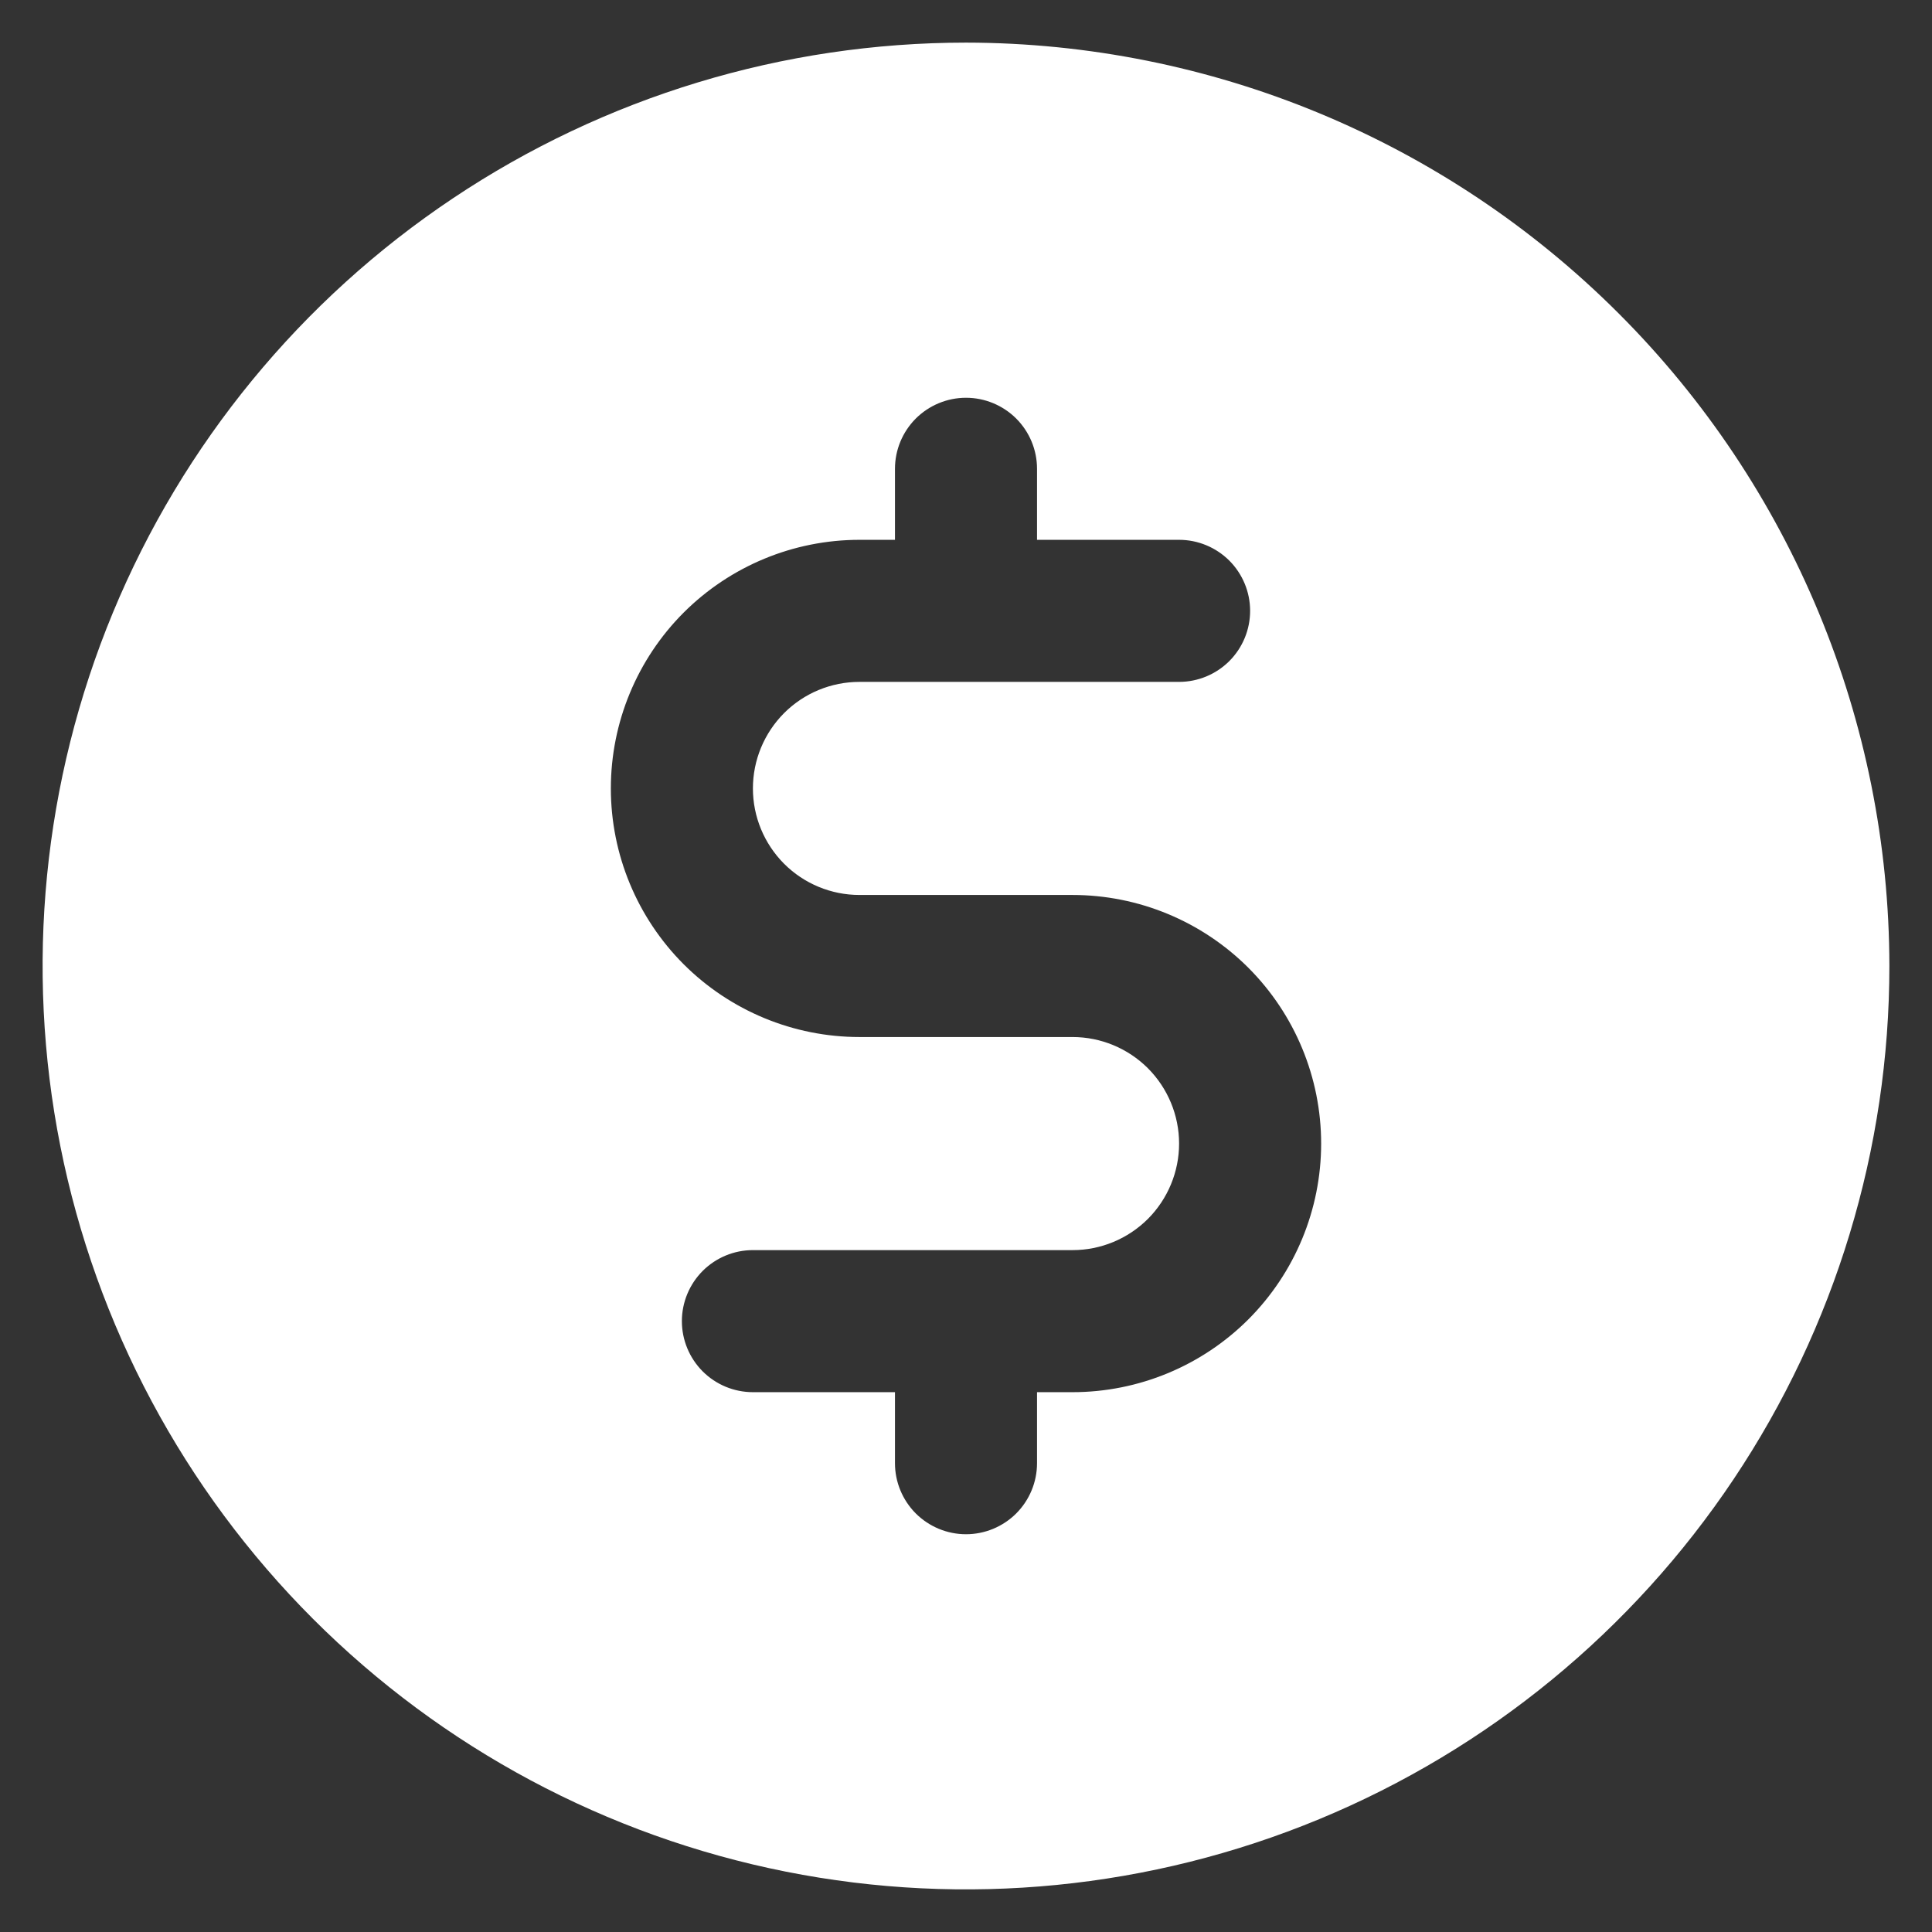 <svg width="34" height="34" viewBox="0 0 34 34" fill="none" xmlns="http://www.w3.org/2000/svg">
<rect x="0" y="0" width="34" height="34" fill="#333333" stroke="none"/>
<path d="M17 0.75C13.786 0.75 10.644 1.703 7.972 3.489C5.3 5.274 3.217 7.812 1.987 10.781C0.757 13.751 0.435 17.018 1.062 20.17C1.689 23.322 3.237 26.218 5.51 28.491C7.782 30.763 10.678 32.311 13.83 32.938C16.982 33.565 20.249 33.243 23.219 32.013C26.188 30.783 28.726 28.7 30.511 26.028C32.297 23.356 33.25 20.214 33.25 17C33.245 12.692 31.532 8.561 28.485 5.515C25.439 2.468 21.308 0.755 17 0.75ZM18.875 24.5H18.25V25.75C18.25 26.081 18.118 26.399 17.884 26.634C17.649 26.868 17.331 27 17 27C16.669 27 16.351 26.868 16.116 26.634C15.882 26.399 15.75 26.081 15.75 25.75V24.5H13.25C12.918 24.5 12.601 24.368 12.366 24.134C12.132 23.899 12 23.581 12 23.25C12 22.919 12.132 22.601 12.366 22.366C12.601 22.132 12.918 22 13.25 22H18.875C19.372 22 19.849 21.802 20.201 21.451C20.552 21.099 20.75 20.622 20.75 20.125C20.75 19.628 20.552 19.151 20.201 18.799C19.849 18.448 19.372 18.25 18.875 18.25H15.125C13.965 18.25 12.852 17.789 12.031 16.969C11.211 16.148 10.75 15.035 10.75 13.875C10.75 12.715 11.211 11.602 12.031 10.781C12.852 9.961 13.965 9.5 15.125 9.5H15.75V8.25C15.75 7.918 15.882 7.601 16.116 7.366C16.351 7.132 16.669 7 17 7C17.331 7 17.649 7.132 17.884 7.366C18.118 7.601 18.25 7.918 18.25 8.25V9.5H20.75C21.081 9.5 21.399 9.632 21.634 9.866C21.868 10.101 22 10.418 22 10.75C22 11.082 21.868 11.399 21.634 11.634C21.399 11.868 21.081 12 20.75 12H15.125C14.628 12 14.151 12.197 13.799 12.549C13.448 12.901 13.25 13.378 13.25 13.875C13.25 14.372 13.448 14.849 13.799 15.201C14.151 15.553 14.628 15.75 15.125 15.75H18.875C20.035 15.75 21.148 16.211 21.969 17.031C22.789 17.852 23.25 18.965 23.25 20.125C23.25 21.285 22.789 22.398 21.969 23.219C21.148 24.039 20.035 24.5 18.875 24.5Z" fill="white"/>
</svg>
